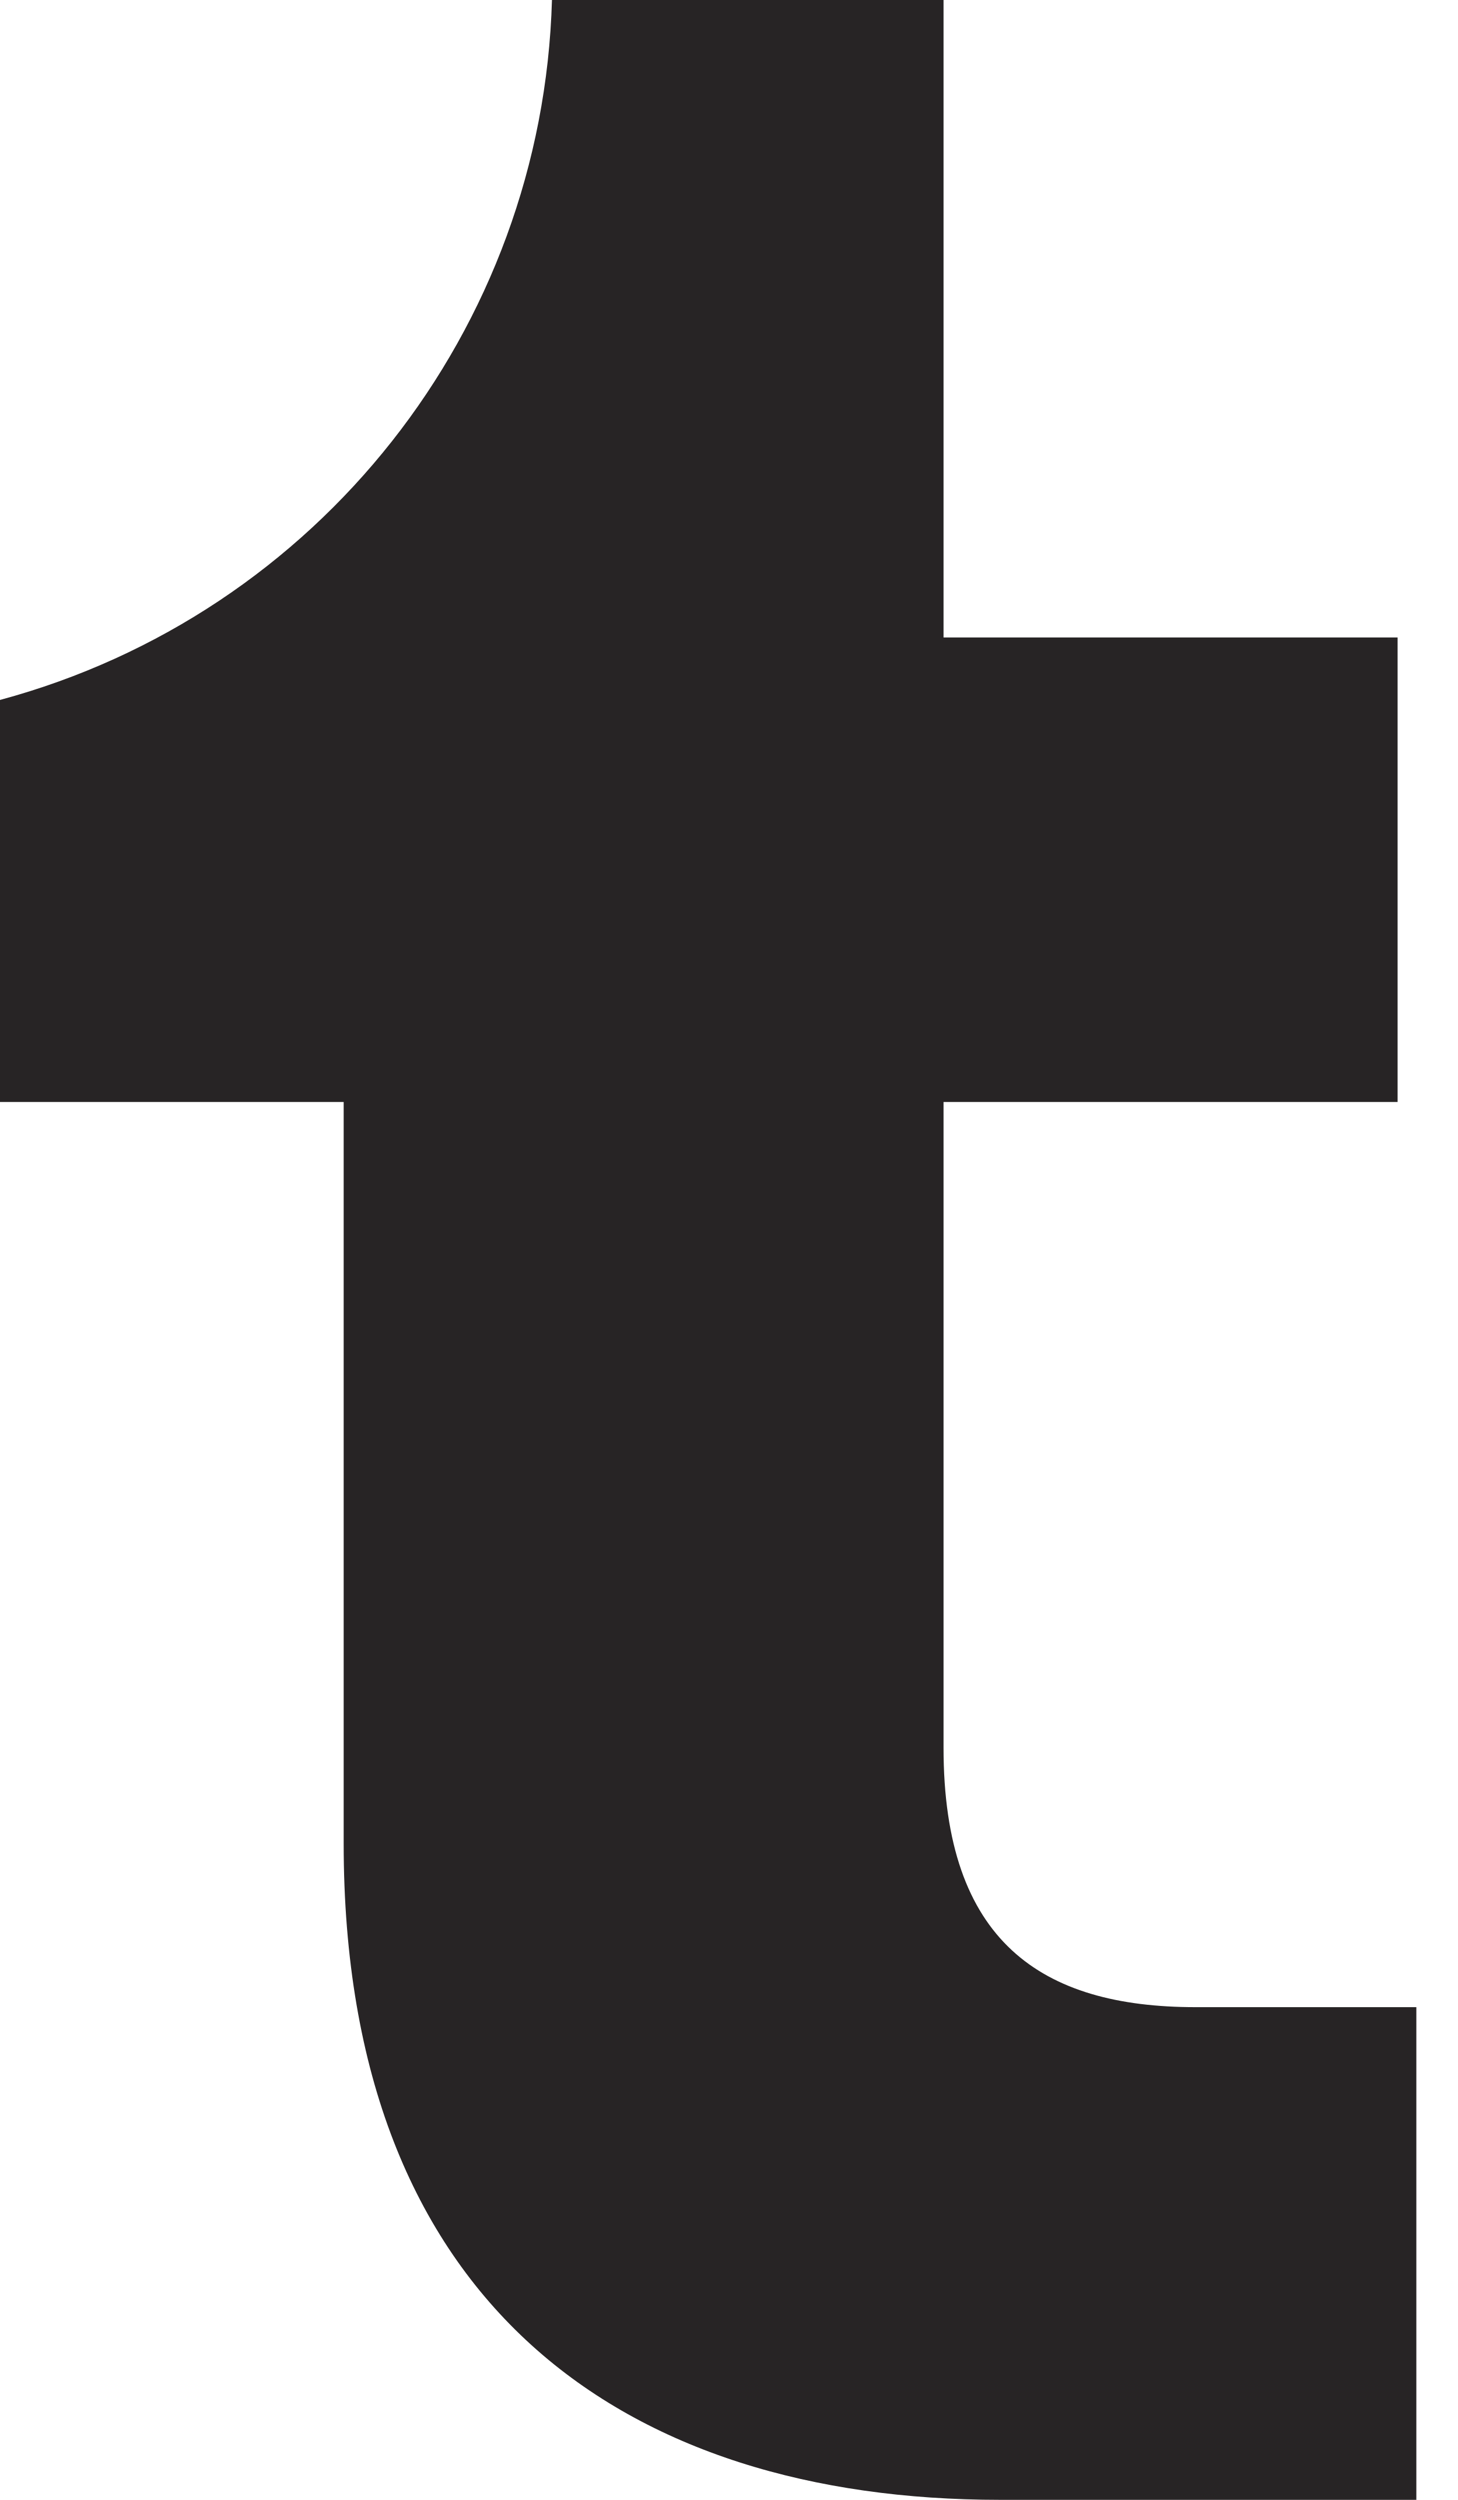 ﻿<?xml version="1.0" encoding="utf-8"?>
<svg version="1.1" xmlns:xlink="http://www.w3.org/1999/xlink" width="14px" height="24px" xmlns="http://www.w3.org/2000/svg">
  <defs>
    <pattern id="BGPattern" patternUnits="userSpaceOnUse" alignment="0 0" imageRepeat="None" />
    <mask fill="white" id="Clip4005">
      <path d="M 13.6 19.27  L 13.6 24  L 9.6 24  C 6.01 24  3.3 22.14  3.3 17.7  L 3.3 10.58  L 0 10.58  L 0 6.72  C 3.056 5.896  5.211 3.164  5.3 0  L 9.06 0  L 9.06 6.12  L 13.42 6.12  L 13.42 10.58  L 9.06 10.58  L 9.06 16.78  C 9.06 18.64  10 19.27  11.48 19.27  L 13.6 19.27  Z " fill-rule="evenodd" />
    </mask>
  </defs>
  <g transform="matrix(1 0 0 1 -9 -4 )">
    <path d="M 13.6 19.27  L 13.6 24  L 9.6 24  C 6.01 24  3.3 22.14  3.3 17.7  L 3.3 10.58  L 0 10.58  L 0 6.72  C 3.056 5.896  5.211 3.164  5.3 0  L 9.06 0  L 9.06 6.12  L 13.42 6.12  L 13.42 10.58  L 9.06 10.58  L 9.06 16.78  C 9.06 18.64  10 19.27  11.48 19.27  L 13.6 19.27  Z " fill-rule="nonzero" fill="rgba(39, 36, 37, 1)" stroke="none" transform="matrix(1 0 0 1 9 4 )" class="fill" />
    <path d="M 13.6 19.27  L 13.6 24  L 9.6 24  C 6.01 24  3.3 22.14  3.3 17.7  L 3.3 10.58  L 0 10.58  L 0 6.72  C 3.056 5.896  5.211 3.164  5.3 0  L 9.06 0  L 9.06 6.12  L 13.42 6.12  L 13.42 10.58  L 9.06 10.58  L 9.06 16.78  C 9.06 18.64  10 19.27  11.48 19.27  L 13.6 19.27  Z " stroke-width="0" stroke-dasharray="0" stroke="rgba(255, 255, 255, 0)" fill="none" transform="matrix(1 0 0 1 9 4 )" class="stroke" mask="url(#Clip4005)" />
  </g>
</svg>
